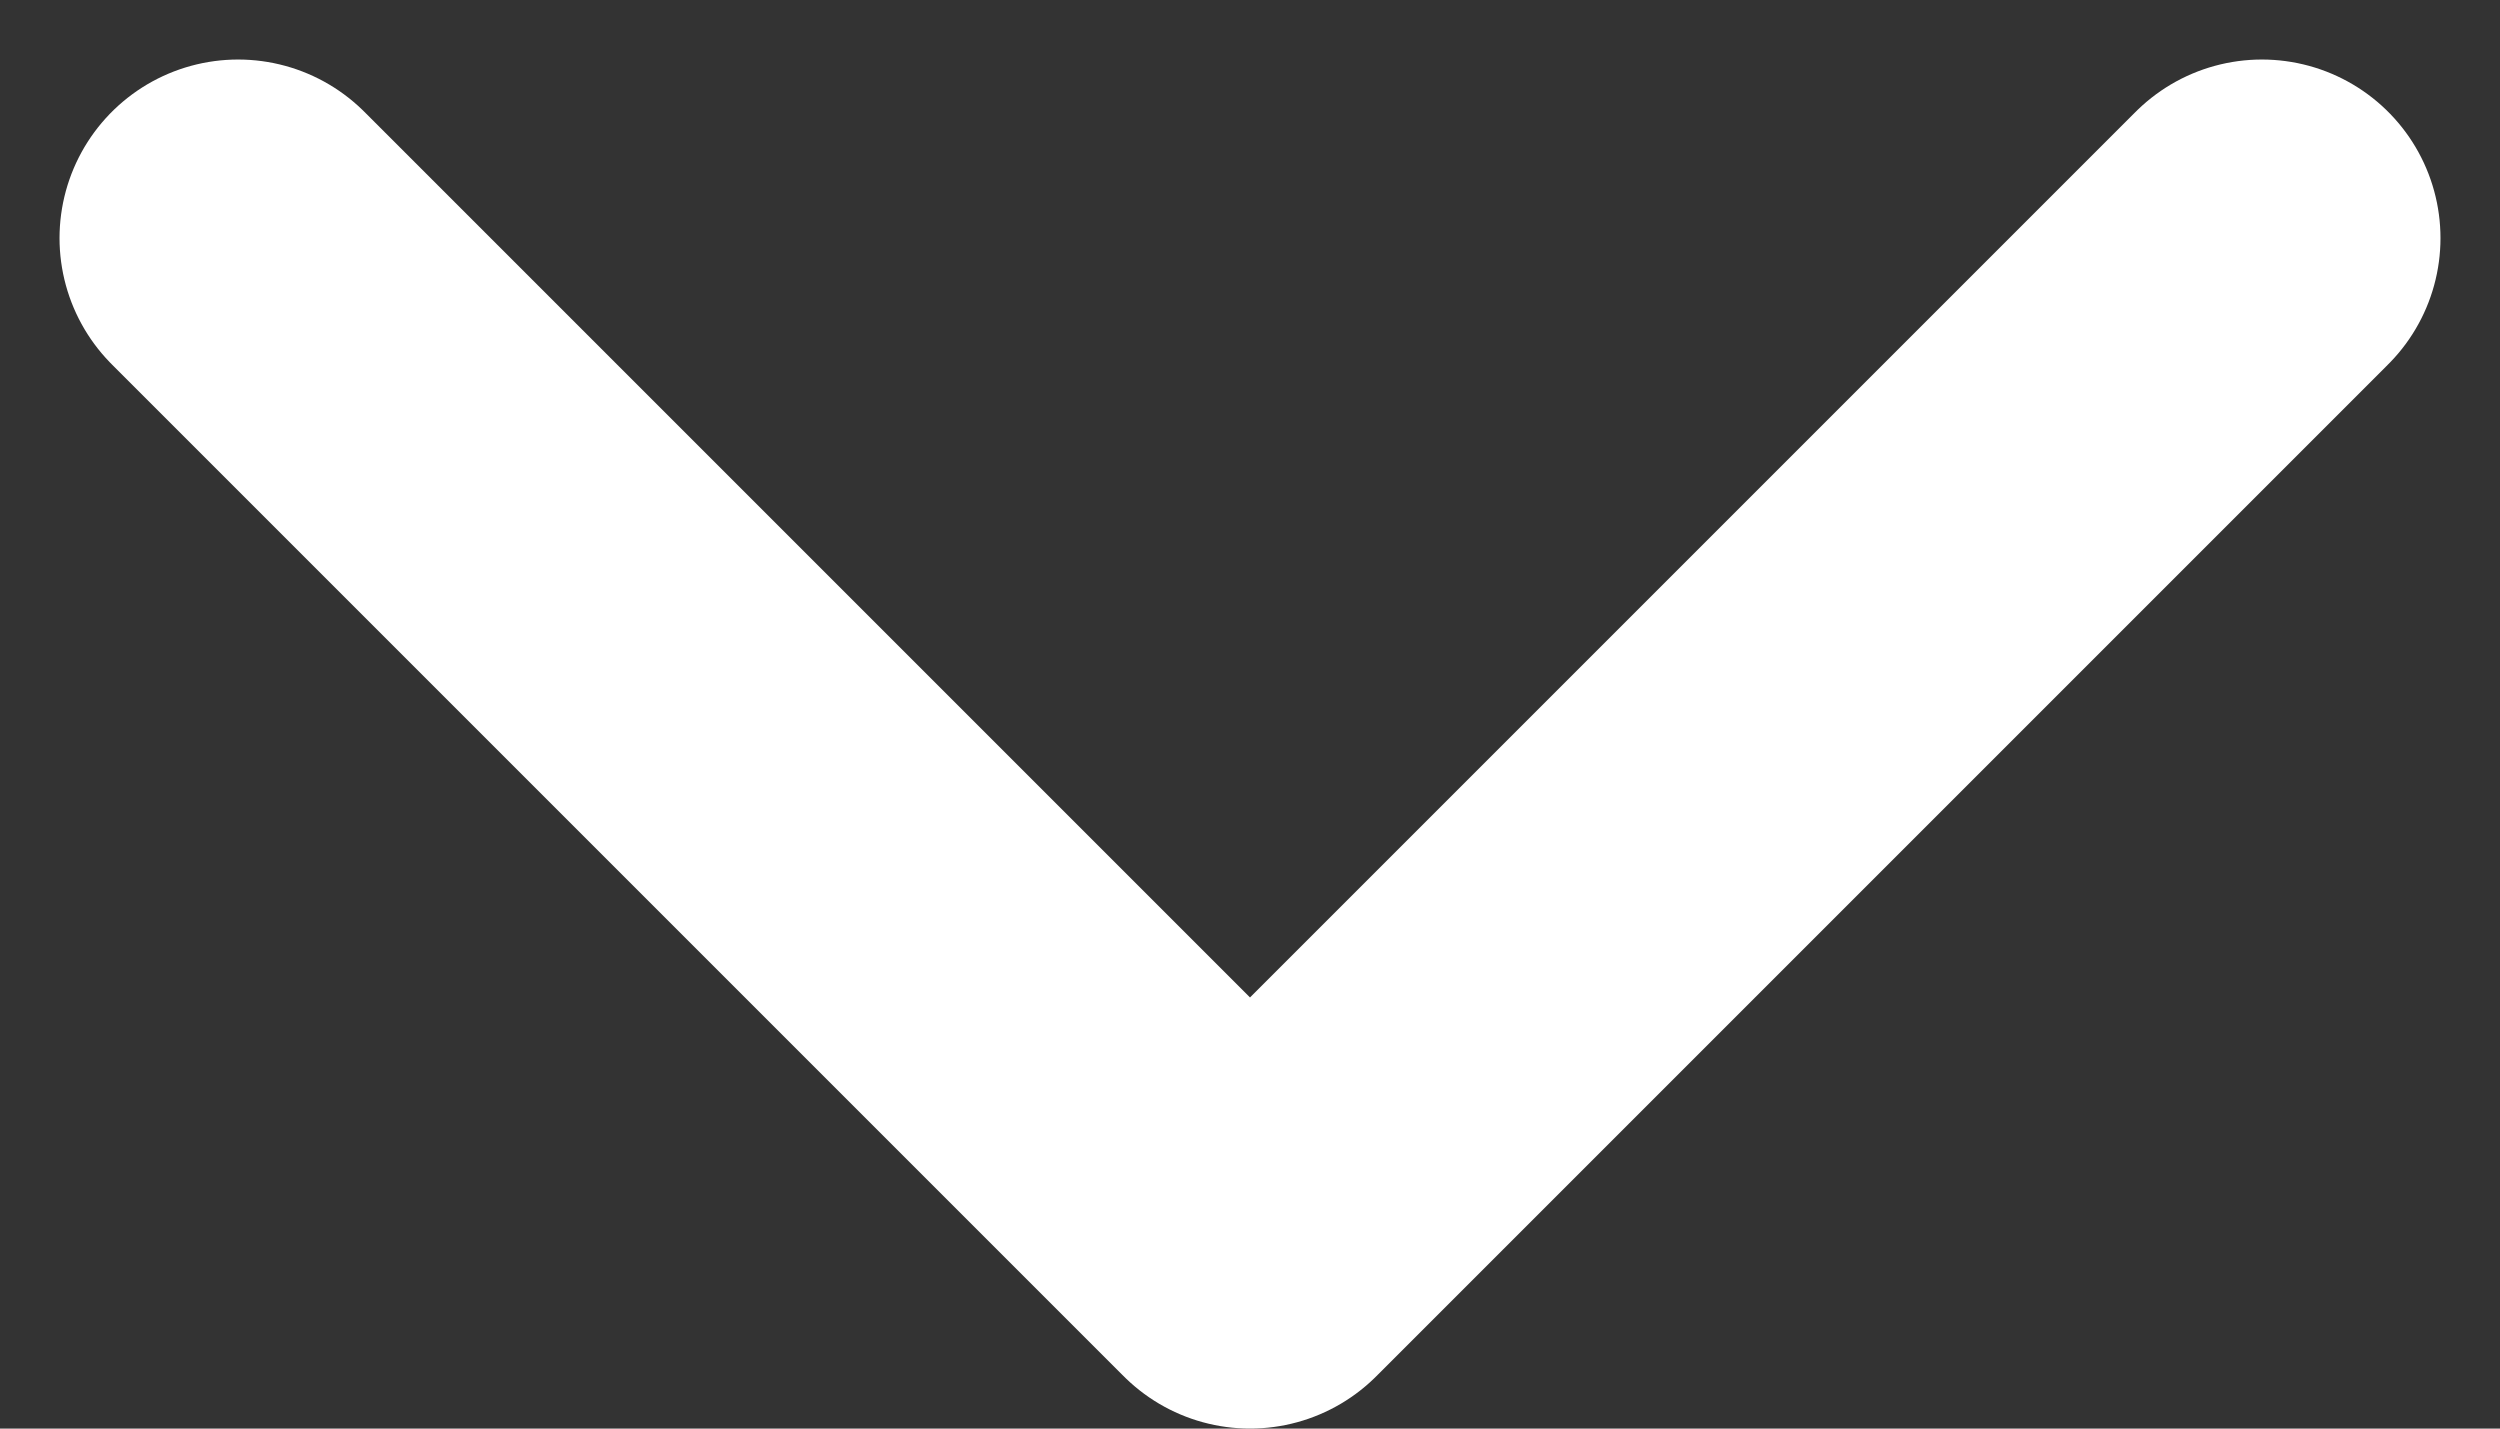 <svg width="21" height="12" fill="none" xmlns="http://www.w3.org/2000/svg"><rect width="100%" height="100%" fill="#333333" stroke="none"/><path d="m2 2 8.5 8.5L19 2" stroke="#fff" stroke-width="3" stroke-linecap="round" stroke-linejoin="round"/></svg>